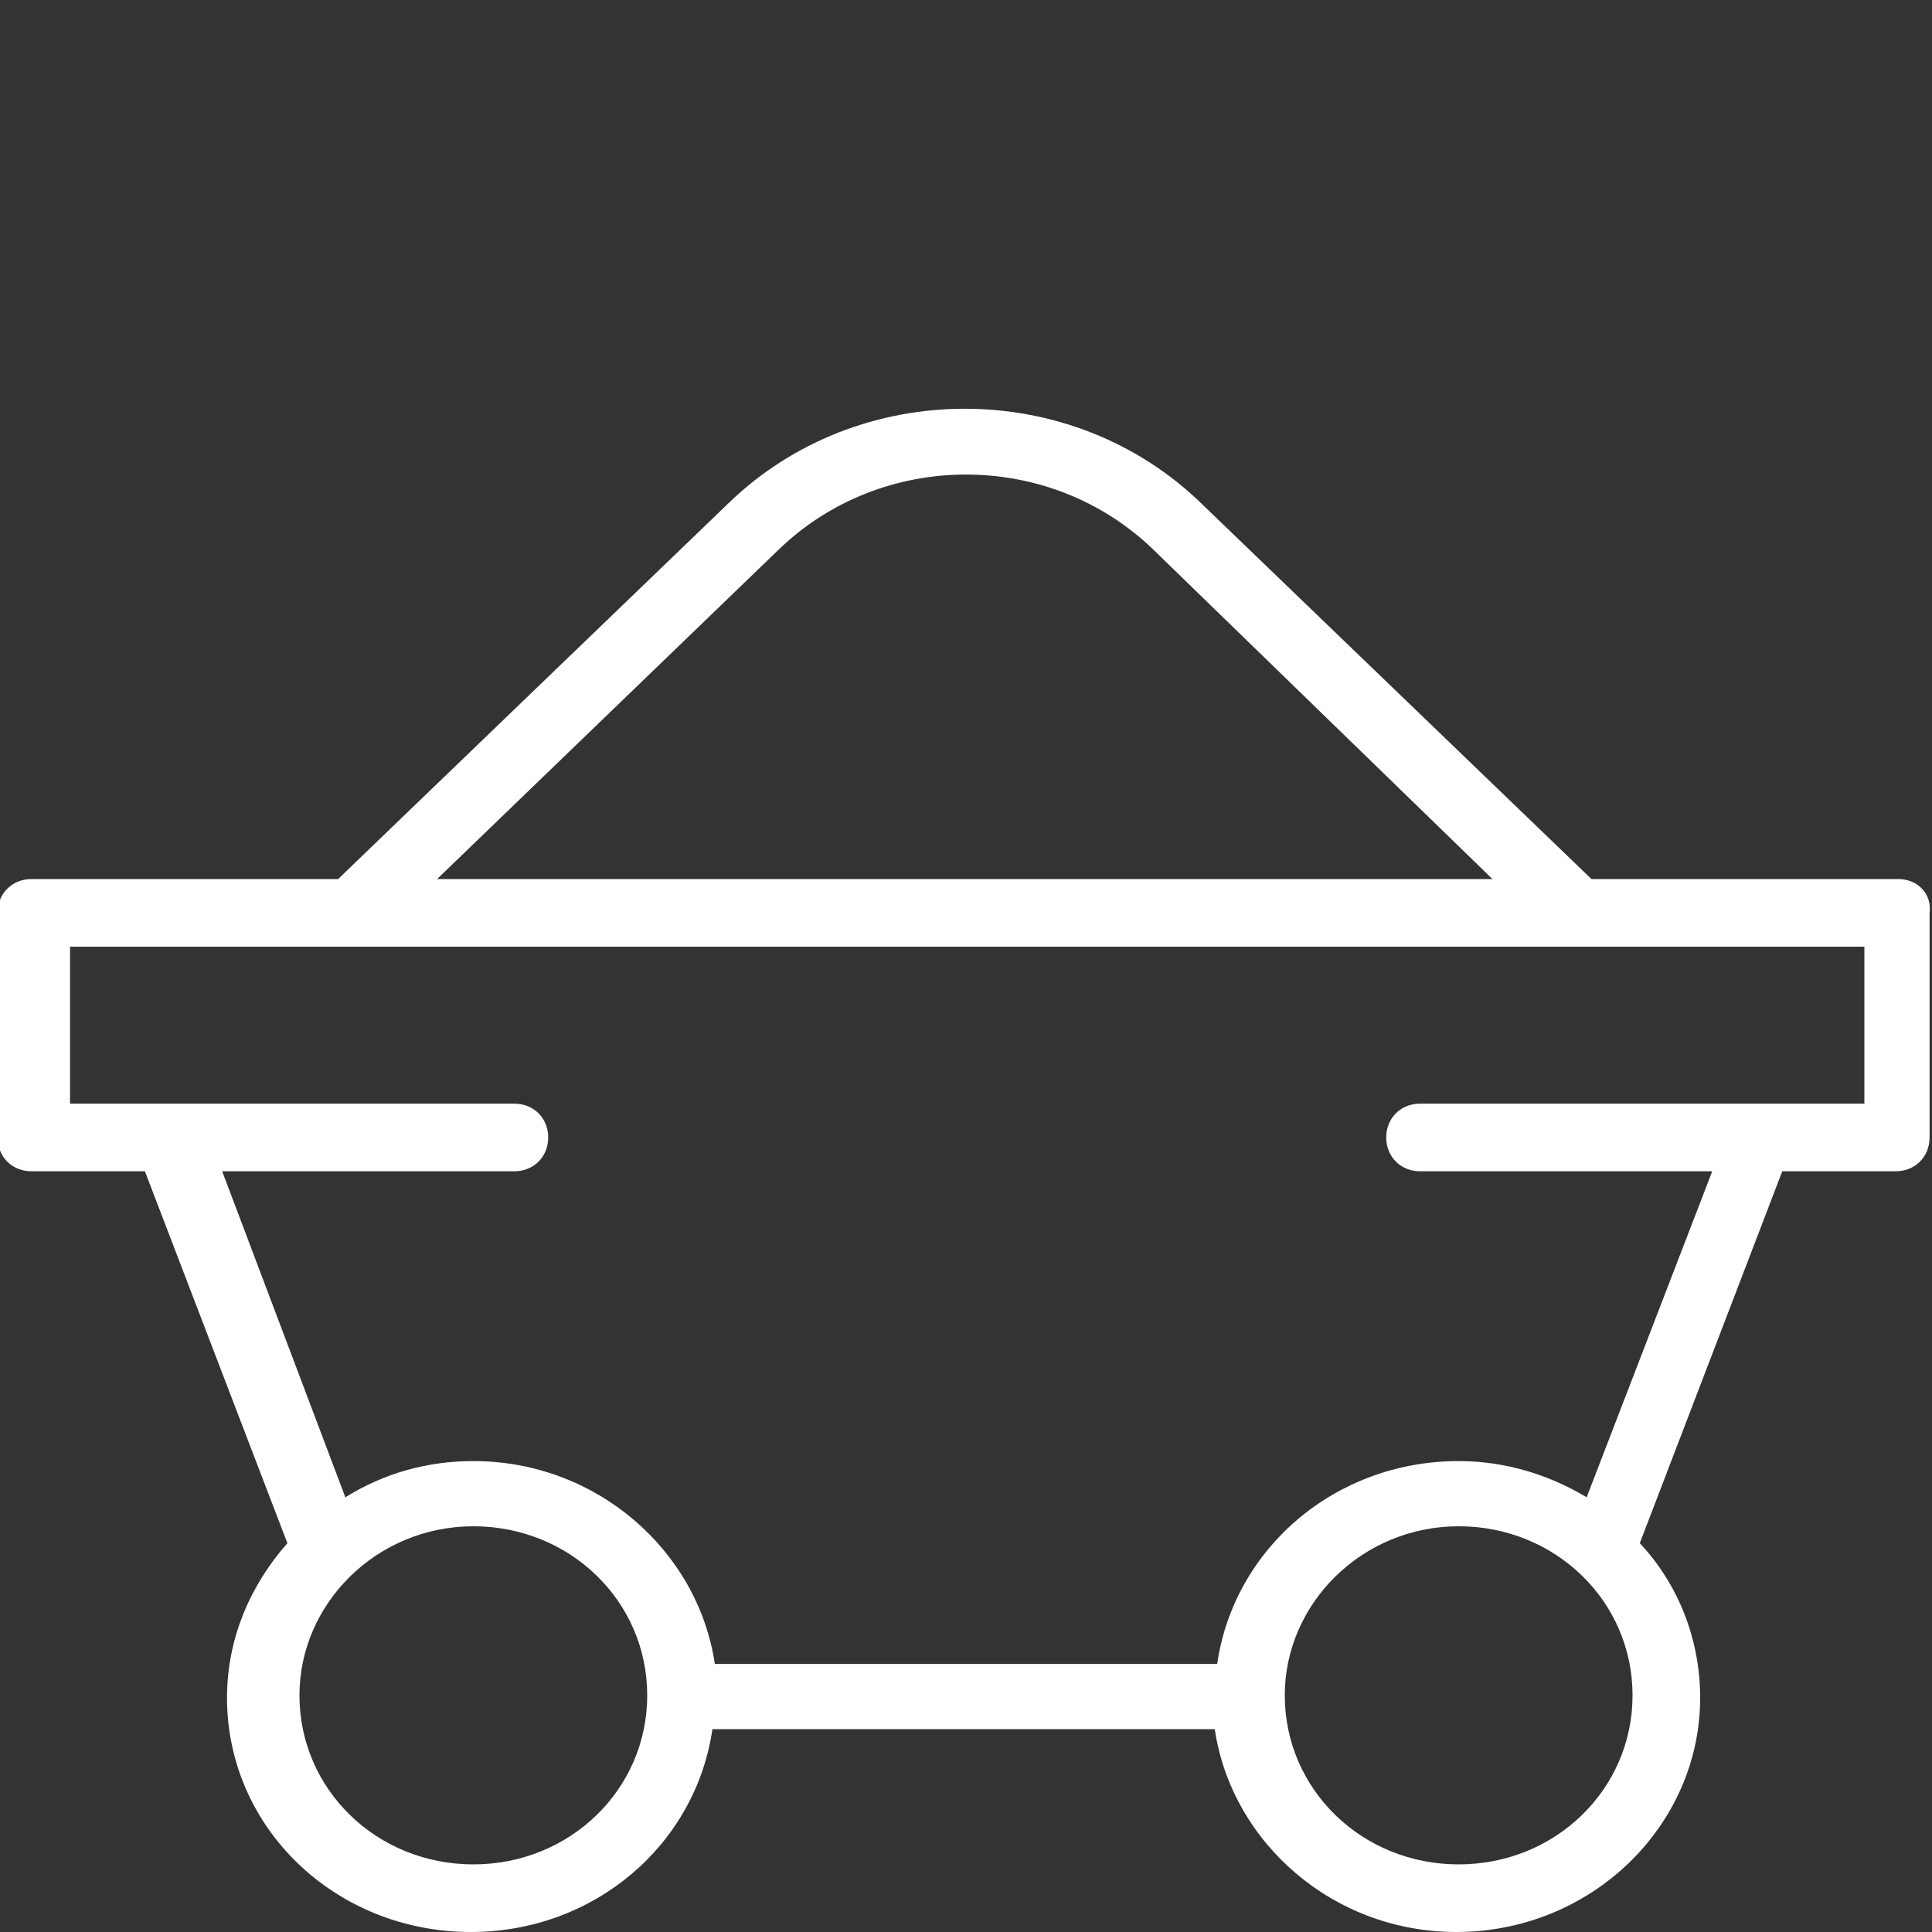 <?xml version="1.0" encoding="utf-8"?>
<!-- Generator: Adobe Illustrator 19.0.0, SVG Export Plug-In . SVG Version: 6.00 Build 0)  -->
<svg version="1.1" id="Capa_1" xmlns="http://www.w3.org/2000/svg" xmlns:xlink="http://www.w3.org/1999/xlink" x="0px" y="0px"
	 viewBox="-439 241 80 80" style="enable-background:new -439 241 80 80;" xml:space="preserve">
<rect x="-439" y="241" width="80" height="80" fill="#333333" stroke="none"/>
<style type="text/css">
	.st0{fill:#FFFFFF;}
</style>
<path id="Capa_1_1_" class="st0" d="M-373.3,303c-1.5-0.9-3.3-1.5-5.3-1.5c-5.1,0-9.3,3.6-10,8.4h-20.8c-0.7-4.7-4.9-8.4-10-8.4
	c-1.9,0-3.7,0.5-5.3,1.5l-5.1-13.5h12.1c0.8,0,1.4-0.6,1.4-1.4s-0.6-1.4-1.4-1.4h-18.4v-6.5h74.3v6.5h-18.4c-0.8,0-1.4,0.6-1.4,1.4
	s0.6,1.4,1.4,1.4h12.1L-373.3,303z M-378.6,318.2c-4,0-7.2-3.1-7.2-7c0-3.8,3.2-7,7.2-7c4,0,7.2,3.1,7.2,7
	C-371.4,315.1-374.6,318.2-378.6,318.2 M-419.4,318.2c-4,0-7.2-3.1-7.2-7c0-3.8,3.2-7,7.2-7c4,0,7.2,3.1,7.2,7
	C-412.2,315.1-415.4,318.2-419.4,318.2 M-406.8,263.8c4.3-4.2,11.3-4.2,15.6,0l14,13.6h-43.7L-406.8,263.8z M-360.4,277.4h-12.7
	l-16.1-15.5c-5.4-5.3-14.3-5.3-19.7,0l-16.1,15.5h-12.7c-0.8,0-1.4,0.6-1.4,1.4v9.3c0,0.8,0.6,1.4,1.4,1.4h4.7l5.9,15.4
	c-1.5,1.7-2.5,3.9-2.5,6.4c0,5.4,4.5,9.7,10.1,9.7c5.1,0,9.3-3.6,10-8.4h20.8c0.7,4.7,4.9,8.4,10,8.4c5.6,0,10.1-4.4,10.1-9.7
	c0-2.4-0.9-4.7-2.5-6.4l5.9-15.4h4.7l0,0l0,0c0.8,0,1.4-0.6,1.4-1.4v-9.3C-359,278-359.6,277.4-360.4,277.4"/>
</svg>
